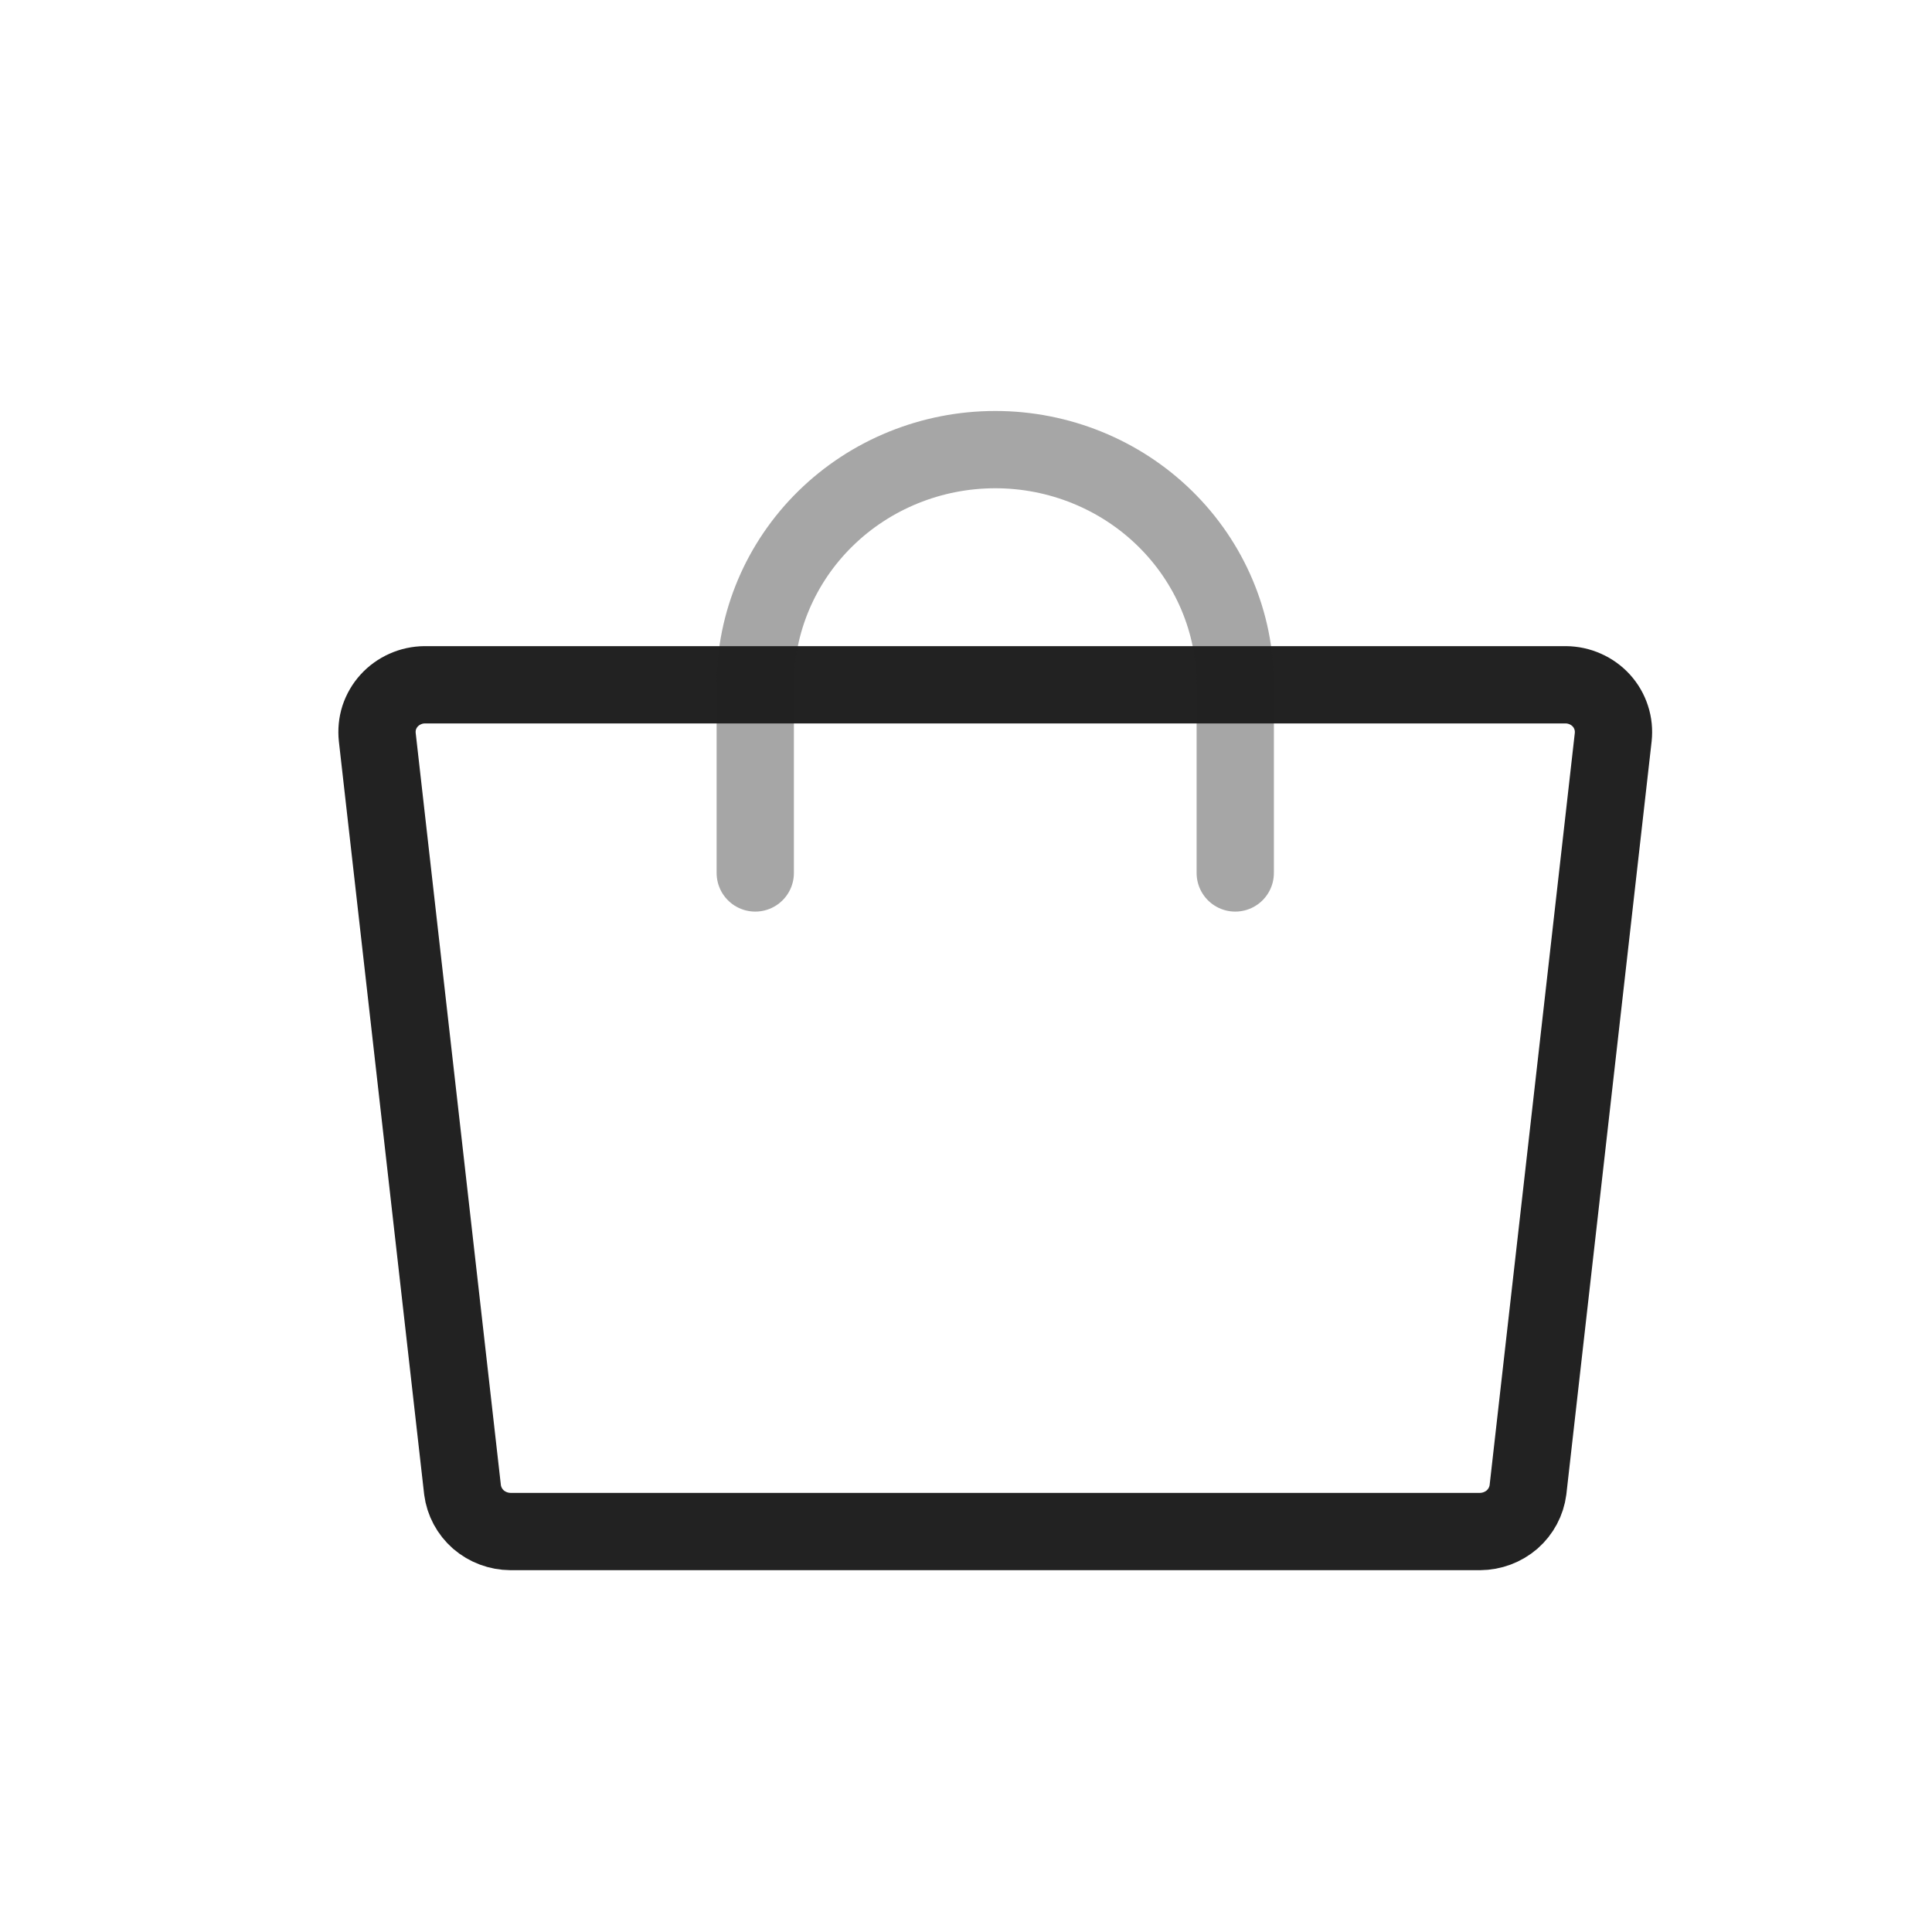 <svg width="25" height="25" viewBox="0 0 25 25" fill="none" xmlns="http://www.w3.org/2000/svg">
<path d="M19.151 19.818H6.606C6.453 19.817 6.306 19.762 6.191 19.663C6.077 19.563 6.004 19.426 5.985 19.278L4.882 9.539C4.873 9.454 4.881 9.368 4.907 9.286C4.934 9.205 4.977 9.13 5.035 9.066C5.093 9.002 5.164 8.951 5.243 8.916C5.322 8.88 5.409 8.862 5.496 8.861H20.261C20.348 8.862 20.434 8.88 20.514 8.916C20.593 8.951 20.664 9.002 20.722 9.066C20.78 9.13 20.823 9.205 20.849 9.286C20.876 9.368 20.884 9.454 20.875 9.539L19.772 19.278C19.753 19.426 19.68 19.563 19.566 19.663C19.451 19.762 19.304 19.817 19.151 19.818V19.818Z" stroke="#222222" stroke-linecap="round" stroke-linejoin="round"/>
<path opacity="0.4" d="M9.773 11.296V8.861C9.773 8.054 10.1 7.28 10.683 6.709C11.265 6.139 12.055 5.818 12.879 5.818C13.702 5.818 14.492 6.139 15.074 6.709C15.657 7.28 15.984 8.054 15.984 8.861V11.296" stroke="#222222" stroke-linecap="round" stroke-linejoin="round"/>
</svg>
